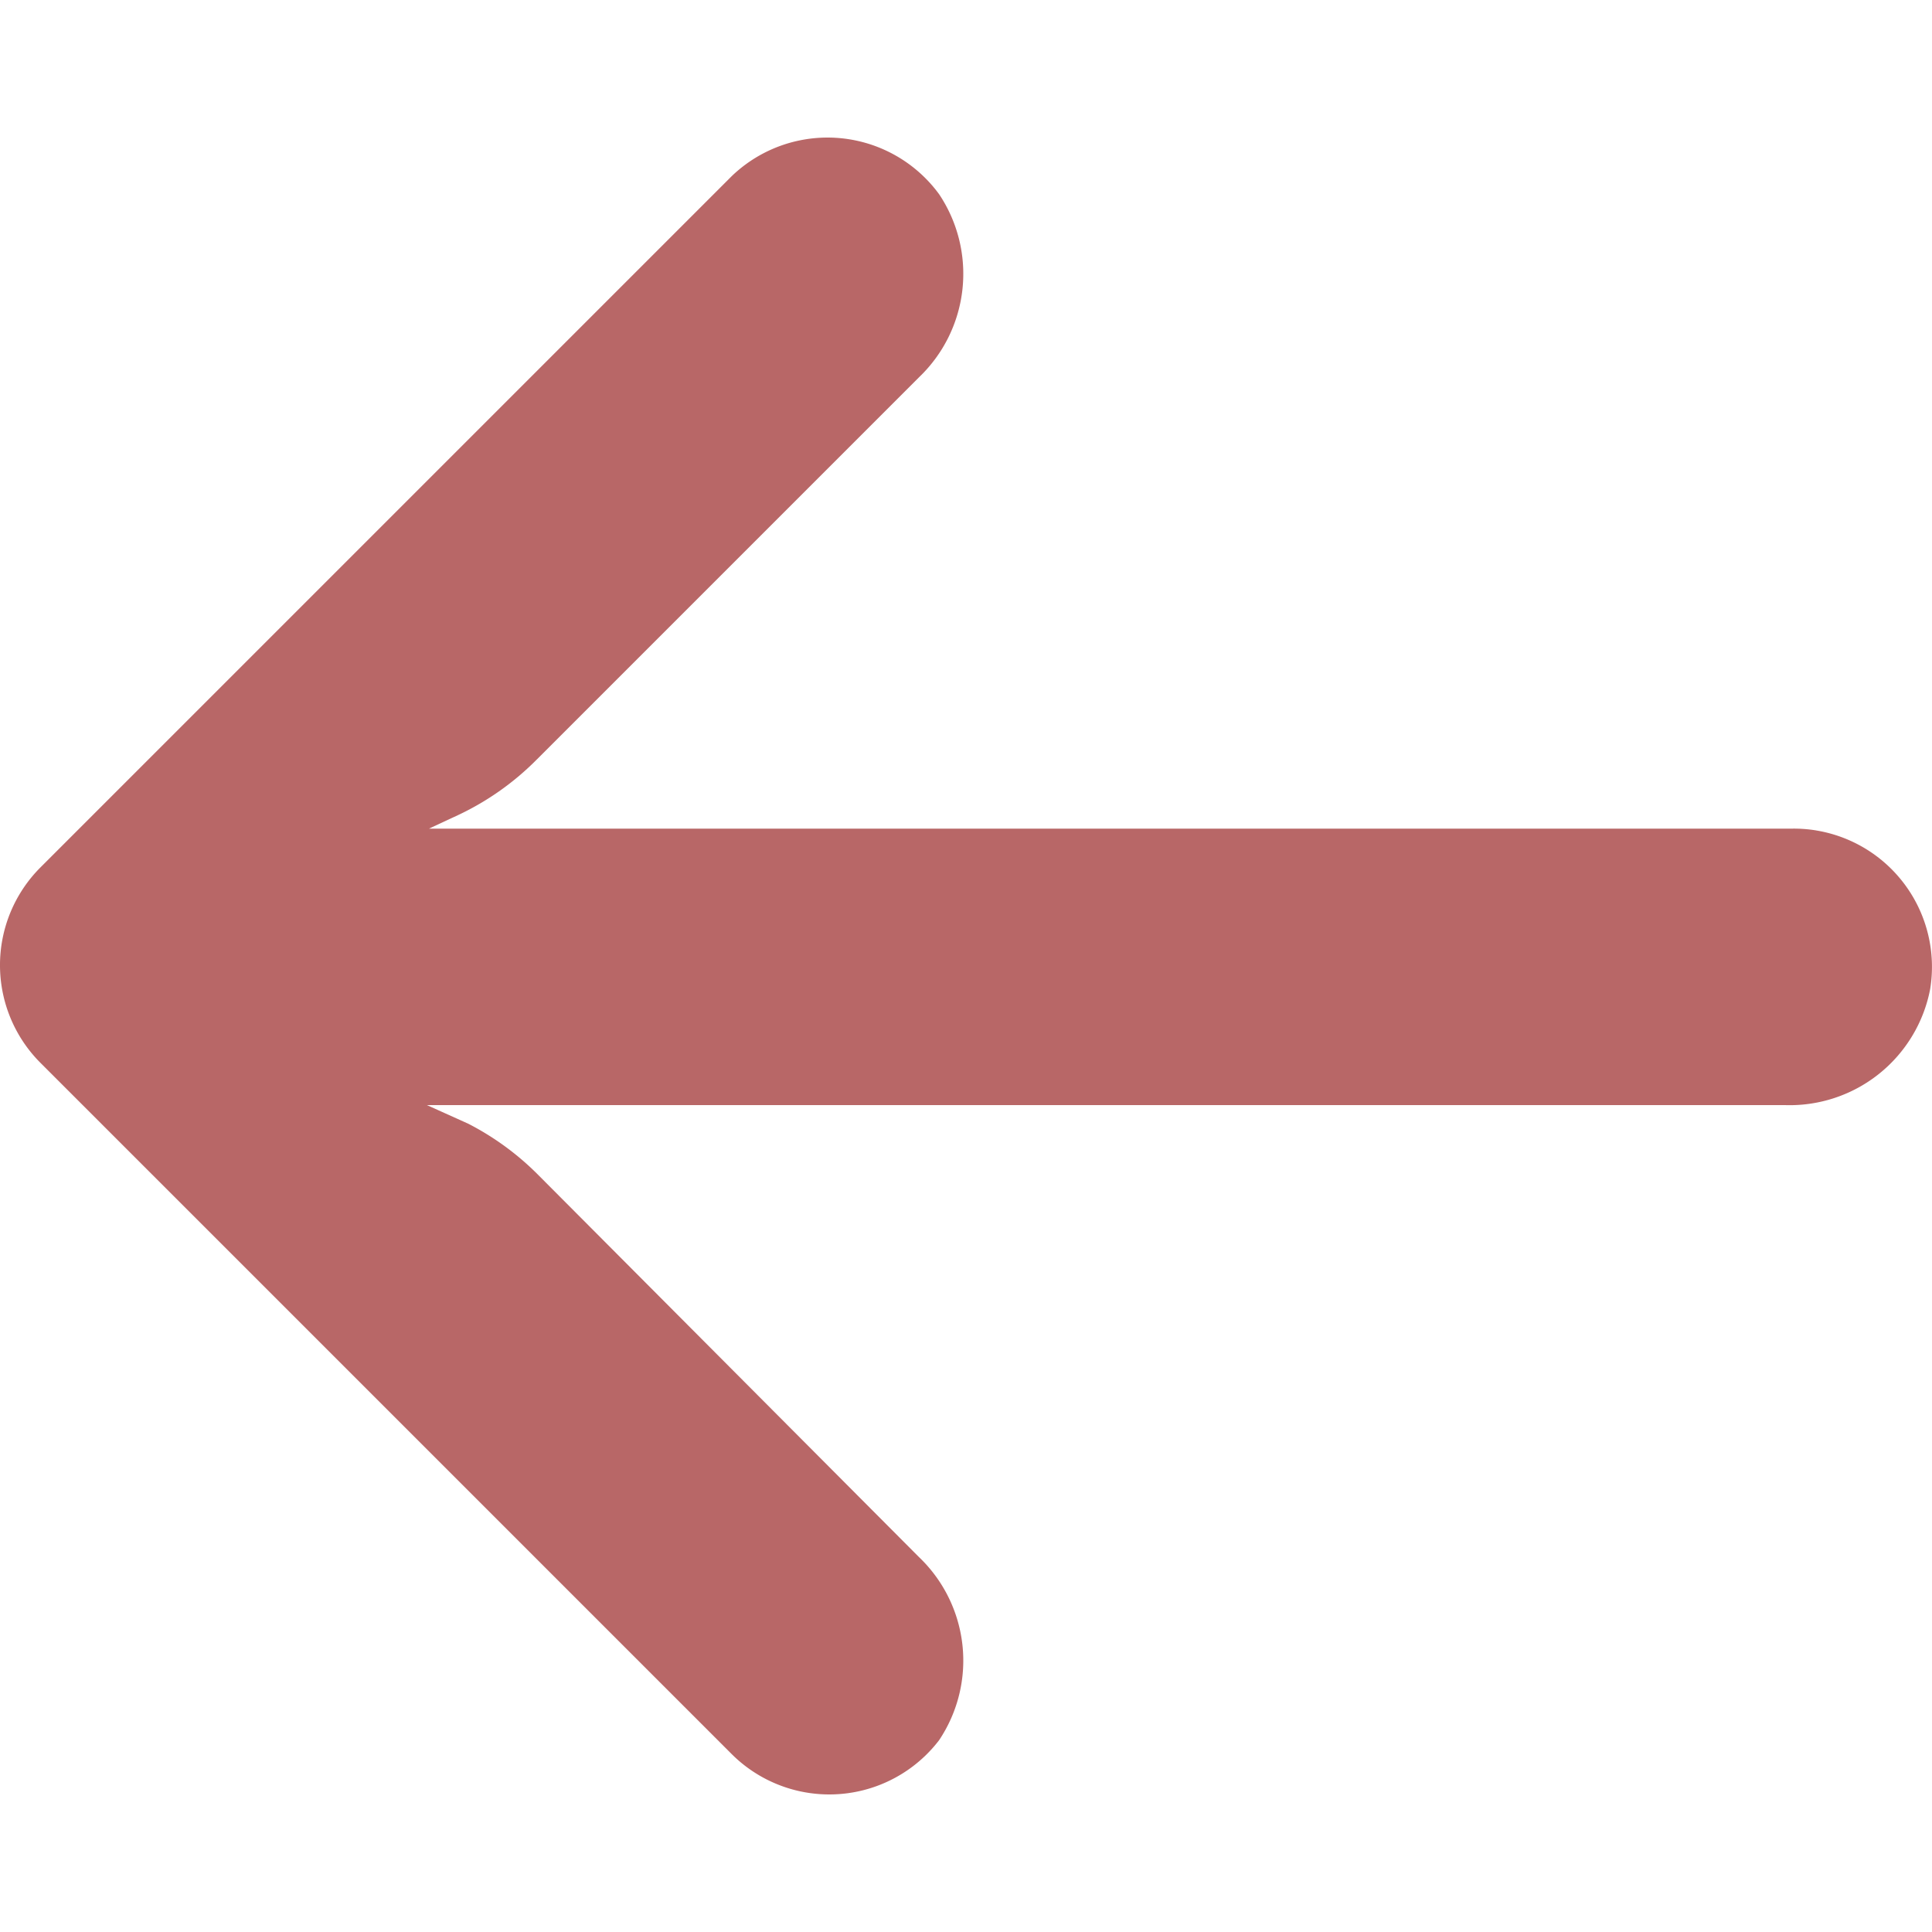 <svg width="100" height="100" fill="none" xmlns="http://www.w3.org/2000/svg"><g clip-path="url(#a)"><path d="M93.989 42.98a7.155 7.155 0 0 0-1.238-.09H22.203l1.539-.716a14.308 14.308 0 0 0 4.042-2.862l19.784-19.784a7.405 7.405 0 0 0 1.037-9.48 7.155 7.155 0 0 0-10.732-.93L2.098 44.893a7.155 7.155 0 0 0-.006 10.118l.006.006 35.775 35.775a7.155 7.155 0 0 0 10.732-.716 7.405 7.405 0 0 0-1.037-9.48L27.82 60.776a14.31 14.31 0 0 0-3.578-2.61l-2.146-.967h70.262a7.405 7.405 0 0 0 7.548-6.01 7.155 7.155 0 0 0-5.917-8.208Z" fill="#B86767"/></g><defs><clipPath id="a"><path fill="#fff" d="M0 0h100v100H0z"/></clipPath></defs></svg>